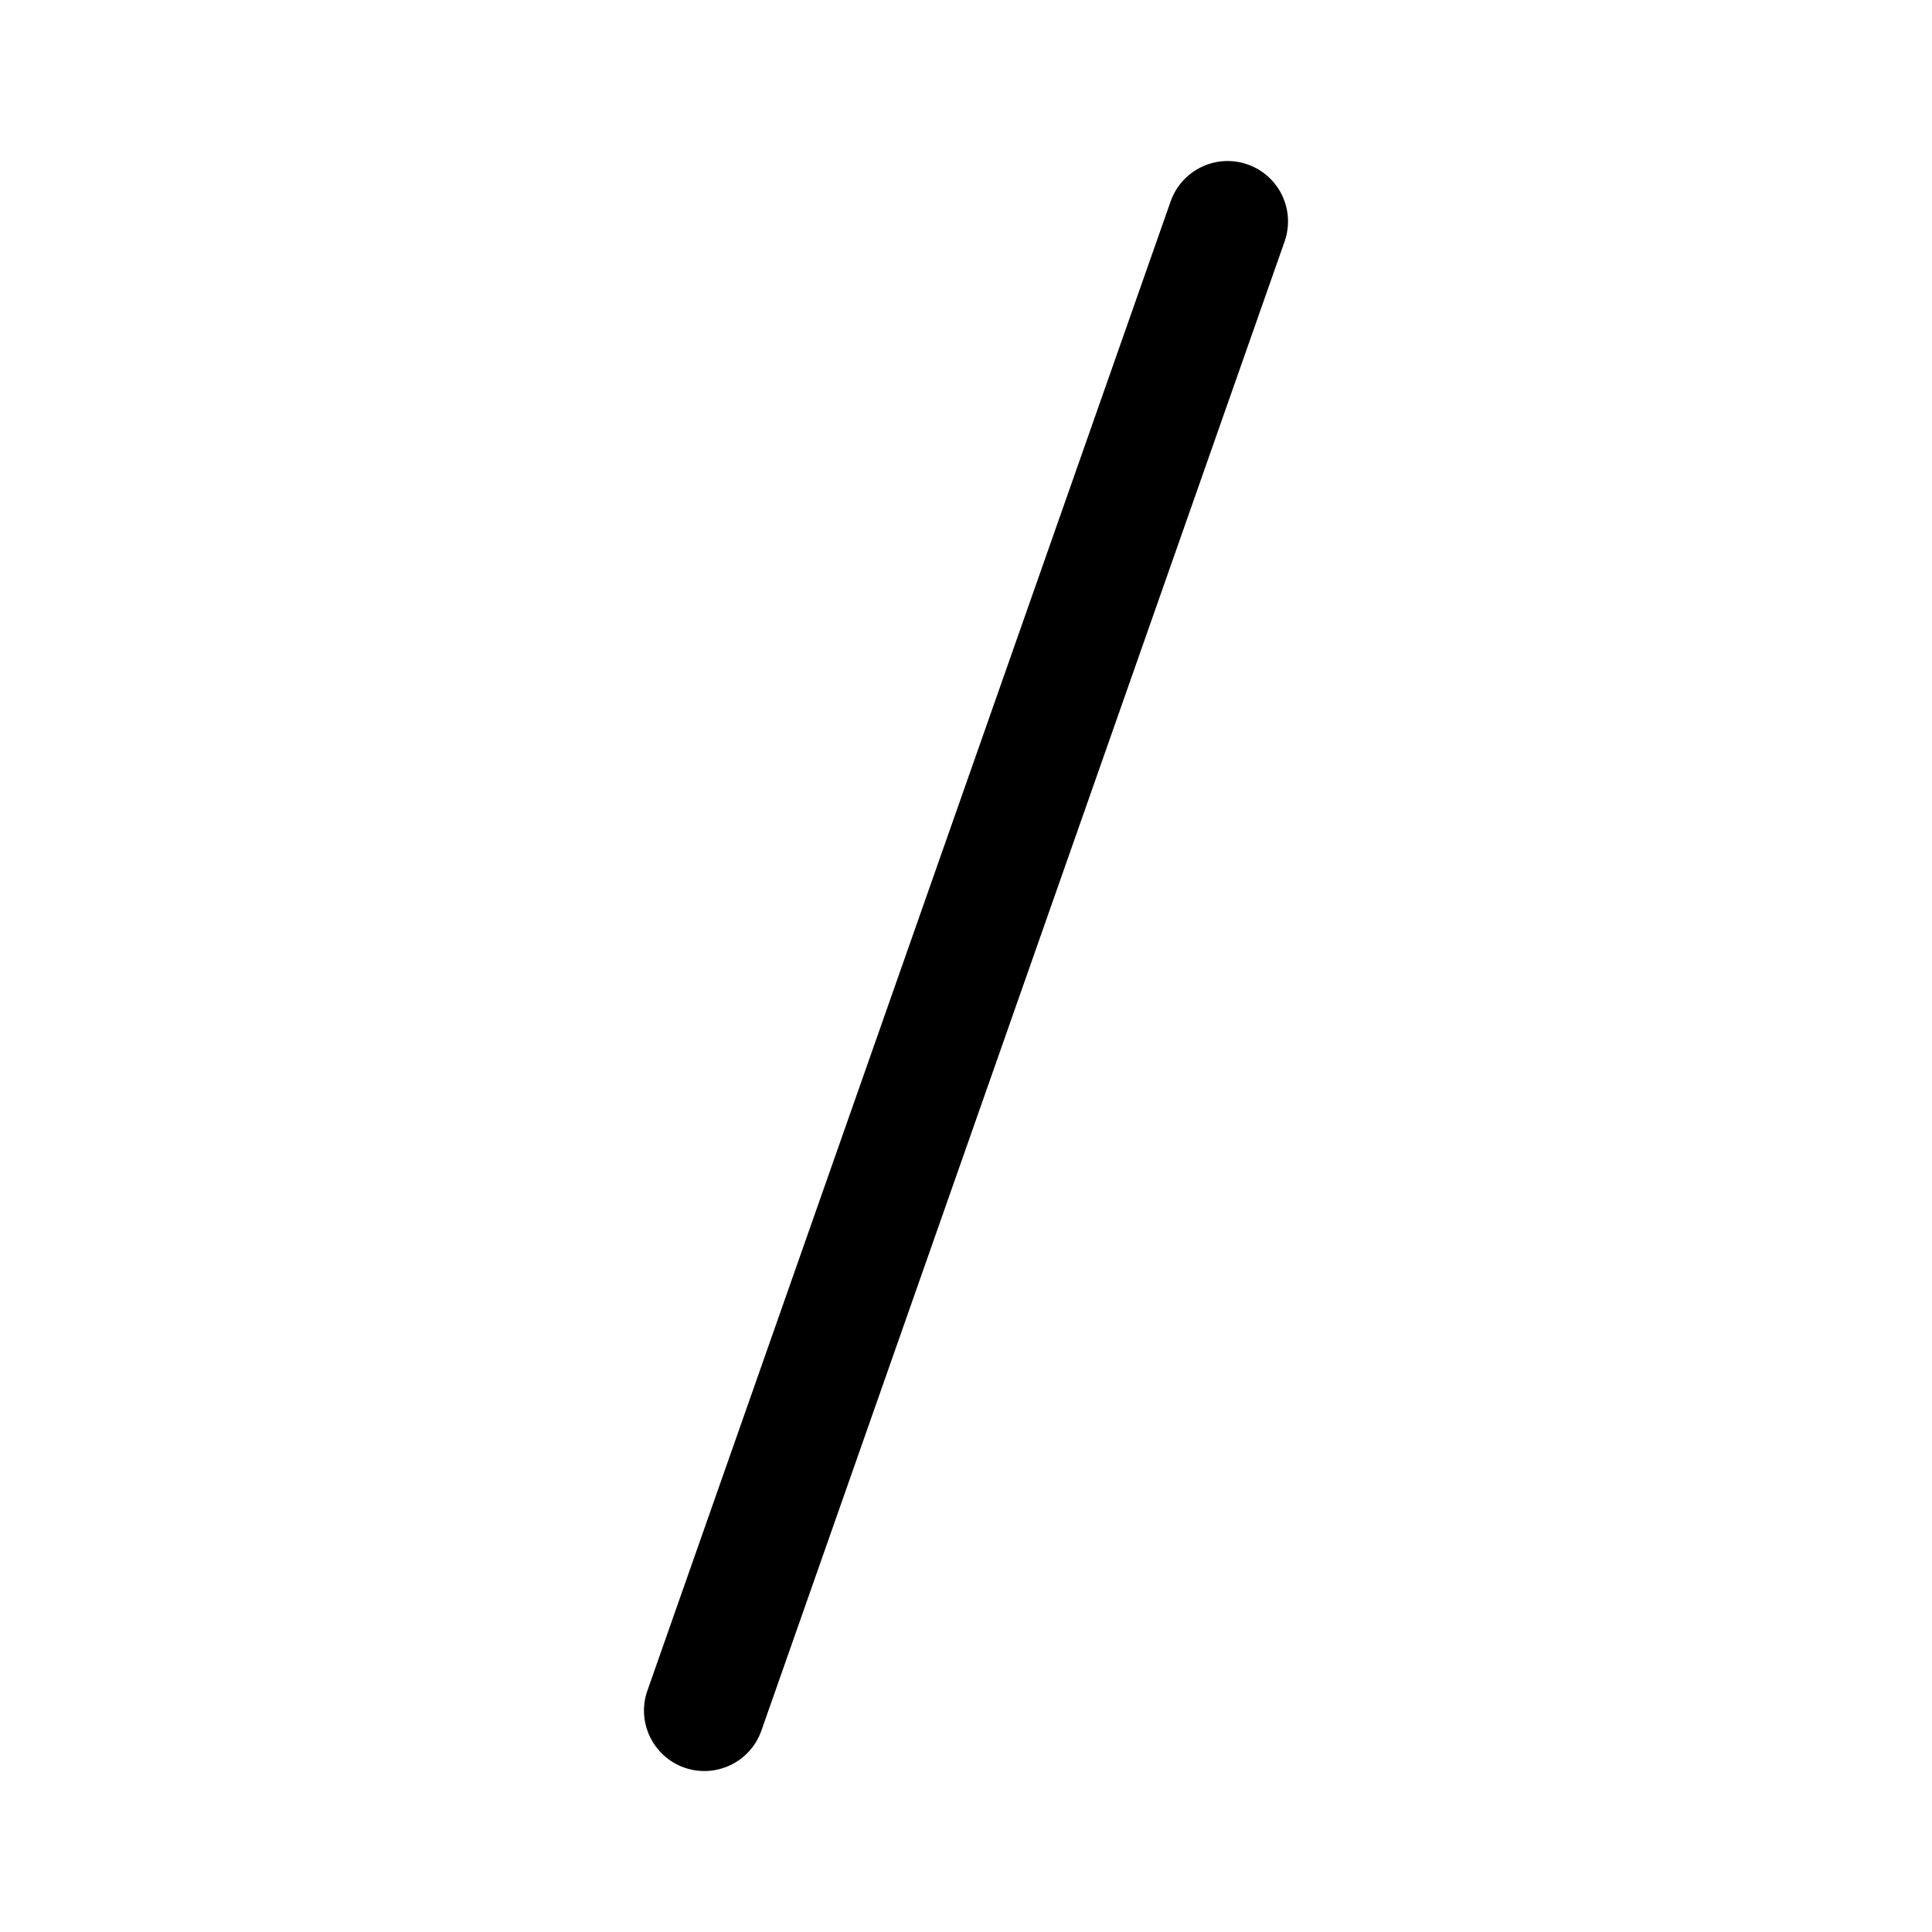 <svg width="24" height="24" viewBox="0 0 24 24" fill="none" xmlns="http://www.w3.org/2000/svg">
<path d="M15.499 2.043C15.889 2.18 16.095 2.608 15.958 2.999L9.458 21.499C9.32 21.89 8.892 22.095 8.501 21.958C8.111 21.82 7.905 21.392 8.042 21.002L14.542 2.502C14.68 2.111 15.108 1.905 15.499 2.043Z" fill="currentColor"/>
</svg>
